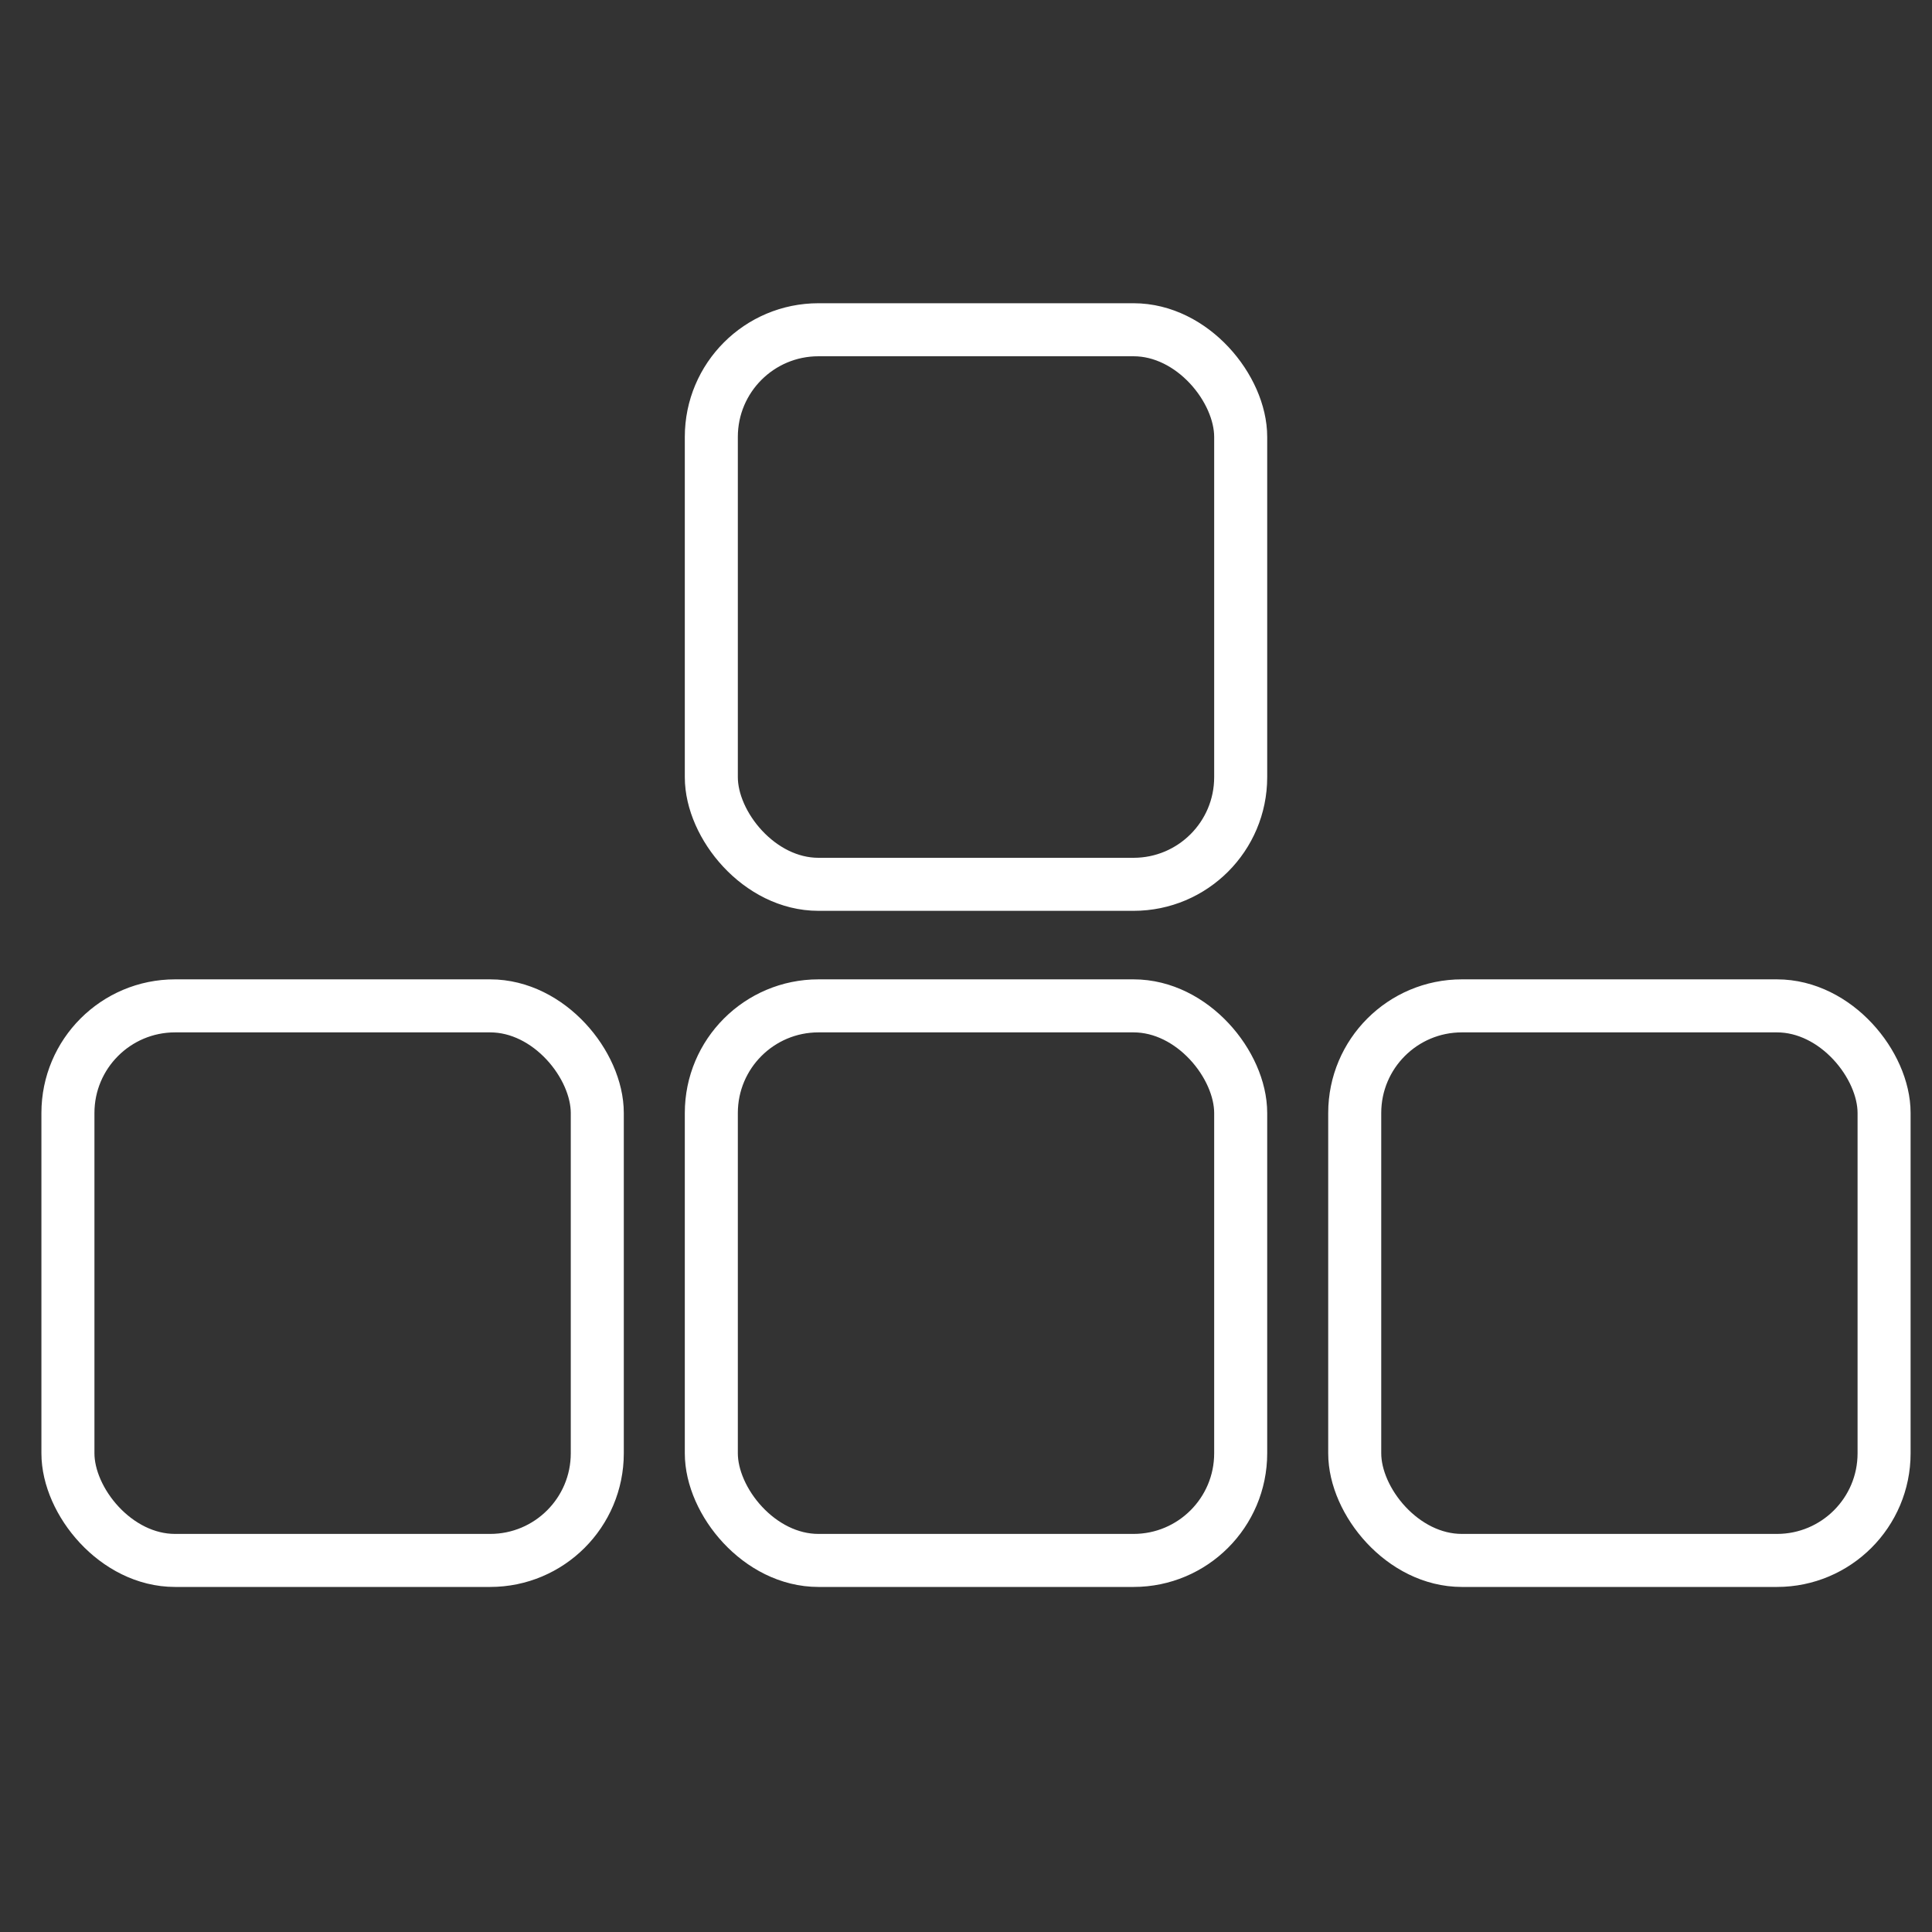 <?xml version="1.0" encoding="UTF-8" standalone="no"?>
<!-- Created with Inkscape (http://www.inkscape.org/) -->

<svg
   xmlns:dc="http://purl.org/dc/elements/1.1/"
   xmlns:cc="http://creativecommons.org/ns#"
   xmlns:rdf="http://www.w3.org/1999/02/22-rdf-syntax-ns#"
   xmlns:svg="http://www.w3.org/2000/svg"
   xmlns="http://www.w3.org/2000/svg"
   xmlns:sodipodi="http://sodipodi.sourceforge.net/DTD/sodipodi-0.dtd"
   xmlns:inkscape="http://www.inkscape.org/namespaces/inkscape"
   width="200mm"
   height="200mm"
   viewBox="0 0 708.661 708.661"
   id="svg2"
   version="1.1"
   inkscape:version="0.91 r13725"
   sodipodi:docname="Icon WASD.svg">
  <rect x="0" y="0" width="708.661" height="708.661" fill="#333333" stroke="none"/>
  <defs
     id="defs4" />
  <sodipodi:namedview
     id="base"
     pagecolor="#ffffff"
     bordercolor="#666666"
     borderopacity="1.0"
     inkscape:pageopacity="0.0"
     inkscape:pageshadow="2"
     inkscape:zoom="0.5"
     inkscape:cx="364.54776"
     inkscape:cy="297.43177"
     inkscape:document-units="px"
     inkscape:current-layer="layer1"
     showgrid="false"
     showguides="true"
     inkscape:guide-bbox="true"
     inkscape:window-width="1366"
     inkscape:window-height="705"
     inkscape:window-x="-8"
     inkscape:window-y="-8"
     inkscape:window-maximized="1">
    <sodipodi:guide
       position="358.297,367.552"
       orientation="1,0"
       id="guide4136" />
    <sodipodi:guide
       position="358.297,367.552"
       orientation="0,1"
       id="guide4138" />
  </sodipodi:namedview>
  <g
     inkscape:label="Layer 1"
     inkscape:groupmode="layer"
     id="layer1"
     transform="translate(0,-343.701)">
    <rect
       style="opacity:1;fill:none;fill-opacity:1;fill-rule:nonzero;stroke:#ffffff;stroke-width:19.451;stroke-linecap:round;stroke-linejoin:round;stroke-miterlimit:4;stroke-dasharray:none;stroke-dashoffset:0;stroke-opacity:1"
       id="rect4402"
       width="194.17"
       height="203.416"
       x="260.915"
       y="464.654"
       ry="39.296" />
    <rect
       style="opacity:1;fill:none;fill-opacity:1;fill-rule:nonzero;stroke:#ffffff;stroke-width:19.451;stroke-linecap:round;stroke-linejoin:round;stroke-miterlimit:4;stroke-dasharray:none;stroke-dashoffset:0;stroke-opacity:1"
       id="rect4402-2"
       width="194.17"
       height="203.416"
       x="260.915"
       y="712.654"
       ry="39.296" />
    <rect
       style="opacity:1;fill:none;fill-opacity:1;fill-rule:nonzero;stroke:#ffffff;stroke-width:19.451;stroke-linecap:round;stroke-linejoin:round;stroke-miterlimit:4;stroke-dasharray:none;stroke-dashoffset:0;stroke-opacity:1"
       id="rect4402-2-1"
       width="194.17"
       height="203.416"
       x="496.915"
       y="712.654"
       ry="39.296" />
    <rect
       style="opacity:1;fill:none;fill-opacity:1;fill-rule:nonzero;stroke:#ffffff;stroke-width:19.451;stroke-linecap:round;stroke-linejoin:round;stroke-miterlimit:4;stroke-dasharray:none;stroke-dashoffset:0;stroke-opacity:1"
       id="rect4402-2-9"
       width="194.17"
       height="203.416"
       x="24.915"
       y="712.654"
       ry="39.296" />
  </g>
</svg>
